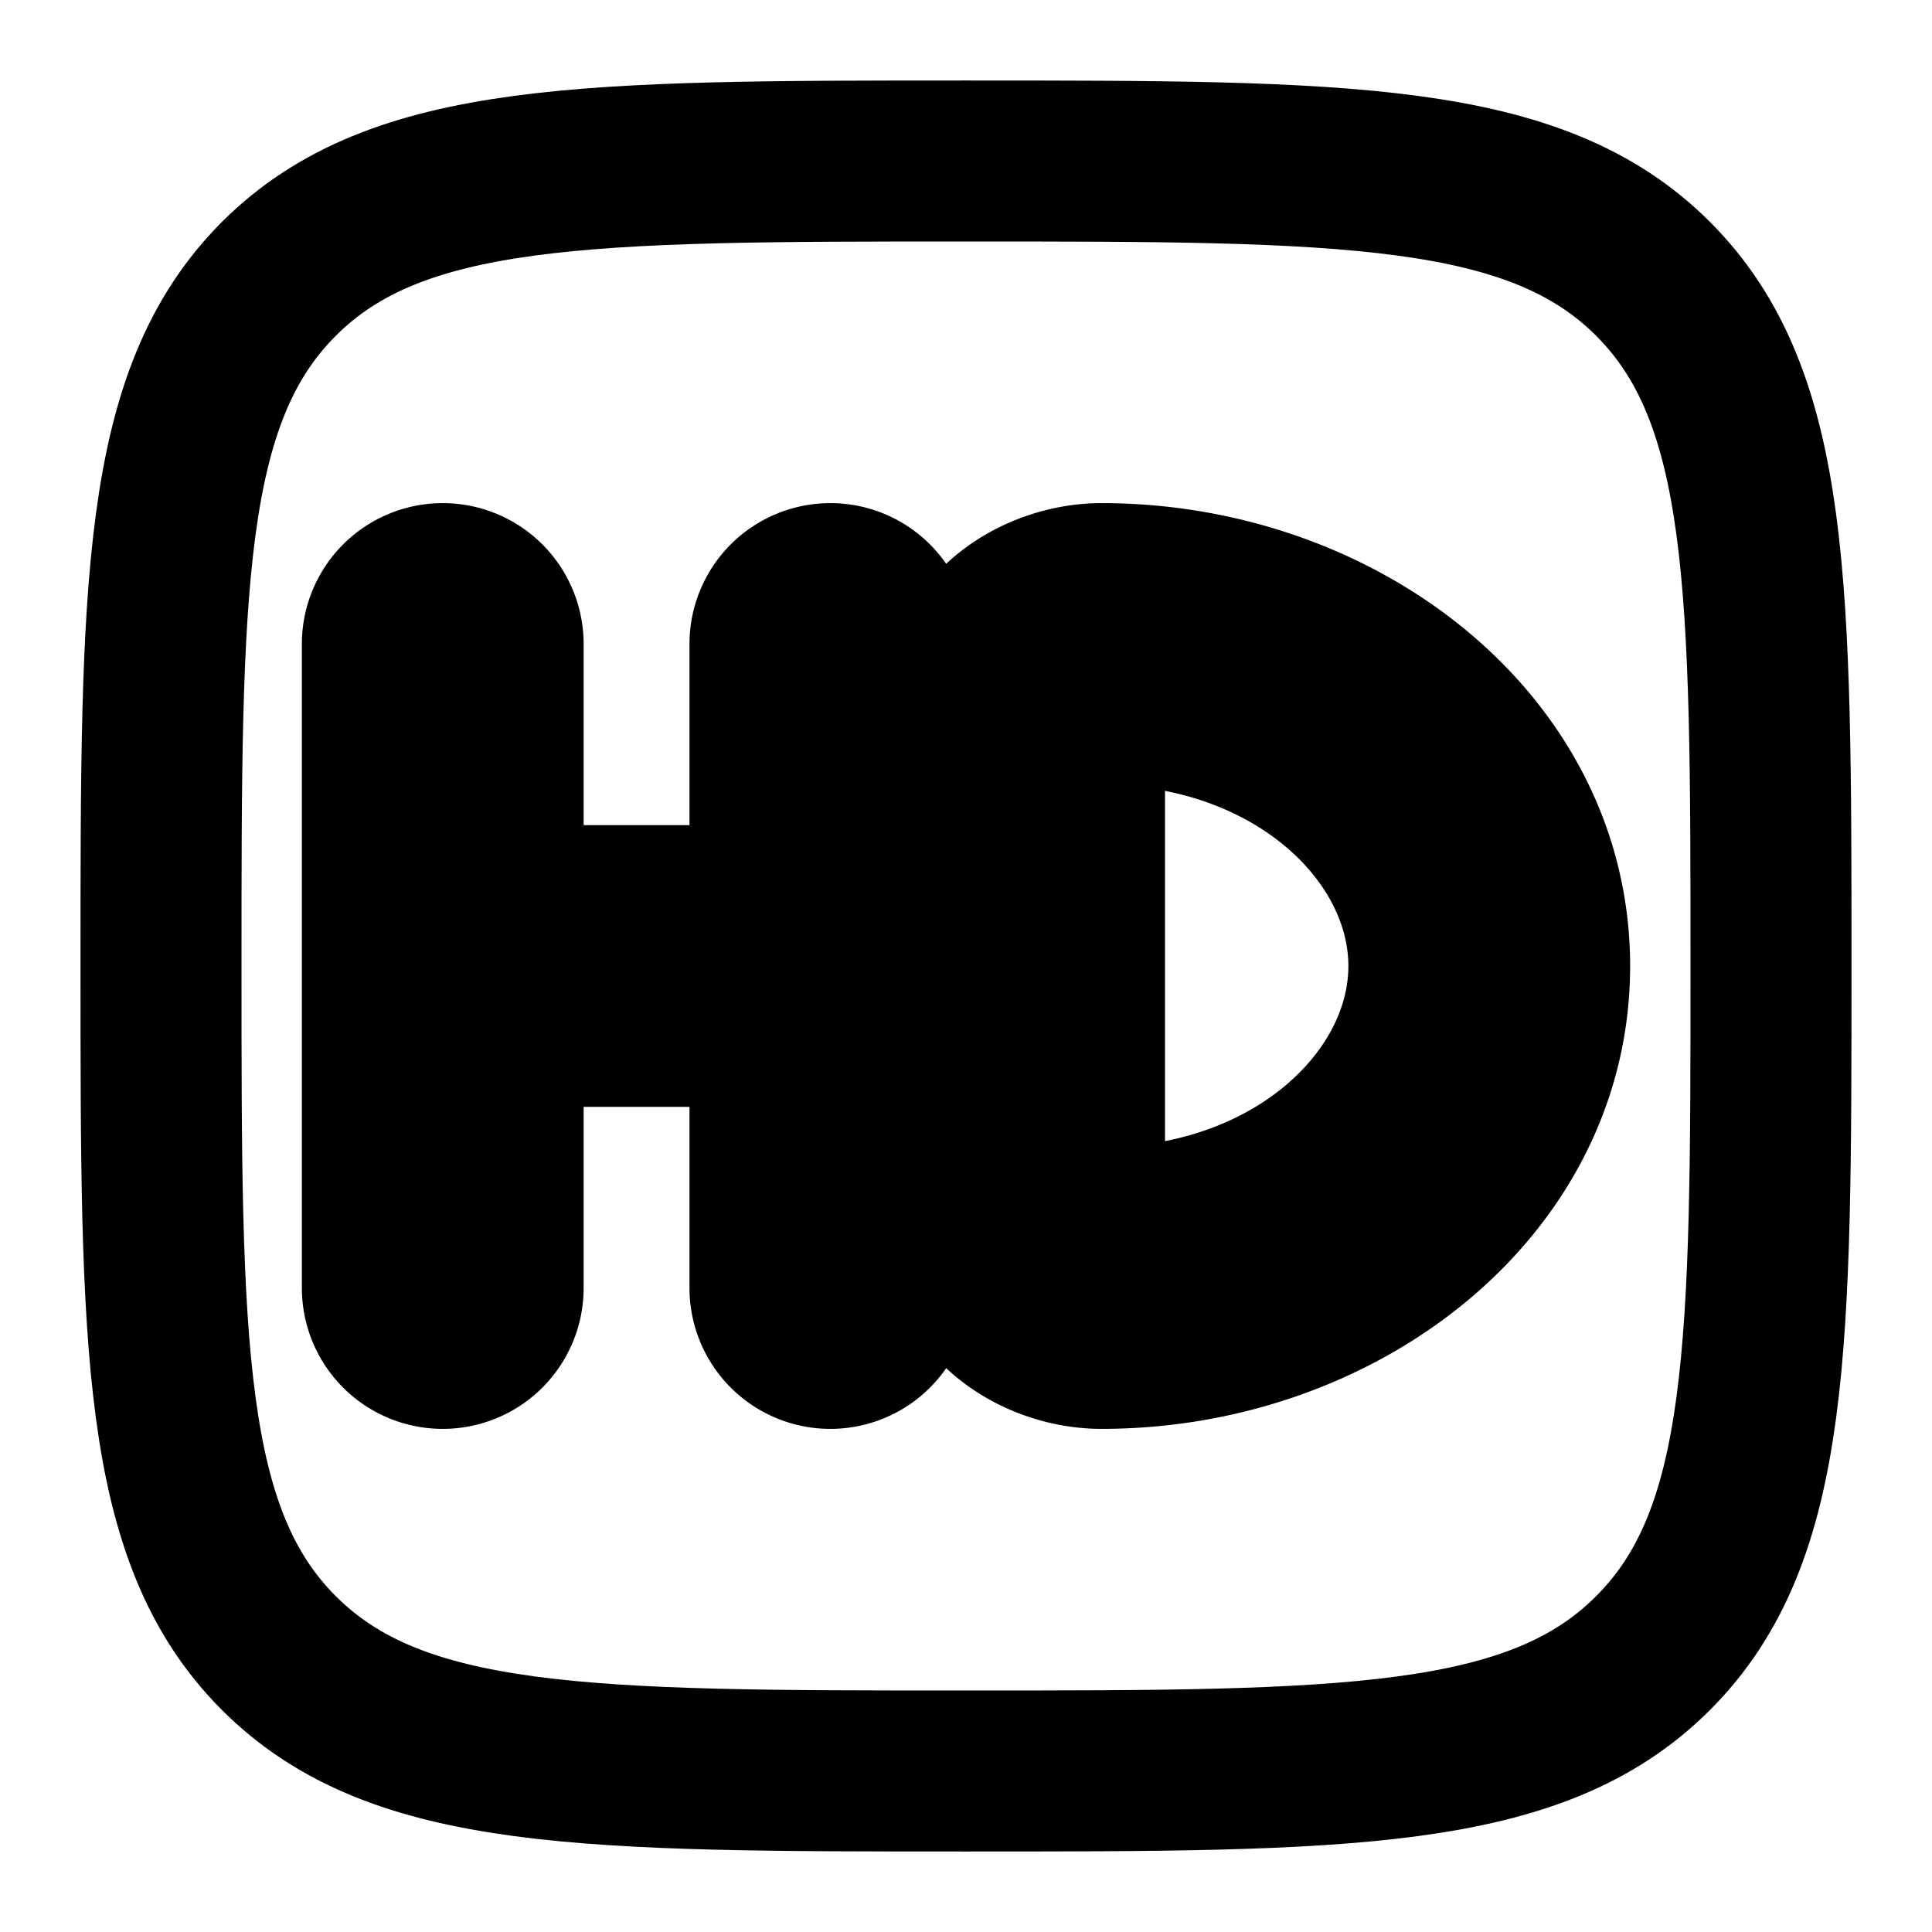 <svg
  xmlns="http://www.w3.org/2000/svg"
  width="24"
  height="24"
  viewBox="0 0 24 24"
  fill="none"
  stroke="currentColor"
  stroke-width="2"
  stroke-linecap="round"
  stroke-linejoin="round"
>
  <path d="M2 12c0-4.714 0-7.071 1.464-8.536C4.93 2 7.286 2 12 2c4.714 0 7.071 0 8.535 1.464C22 4.93 22 7.286 22 12c0 4.714 0 7.071-1.465 8.535C19.072 22 16.714 22 12 22s-7.071 0-8.536-1.465C2 19.072 2 16.714 2 12Z" />
  <path d="M6.25 8a.75.75 0 0 0-1.5 0h1.5Zm-1.5 8a.75.75 0 0 0 1.5 0h-1.5Zm6.315-8a.75.75 0 0 0-1.5 0h1.5Zm-1.5 8a.75.75 0 0 0 1.5 0h-1.5Zm3.907-.8V8.8h-1.5v6.4h1.5Zm.213.05c-.1 0-.169-.034-.202-.061-.03-.026-.01-.025-.01.011h-1.5c0 .98.902 1.55 1.712 1.55v-1.5Zm0 1.5c2.937 0 5.565-2.002 5.565-4.75h-1.5c0 1.67-1.684 3.25-4.065 3.25v1.5Zm0-8c2.381 0 4.065 1.58 4.065 3.25h1.5c0-2.748-2.628-4.75-5.565-4.75v1.5Zm0-1.5c-.81 0-1.713.57-1.713 1.55h1.5c0 .036-.02.037.011.011a.321.321 0 0 1 .202-.061v-1.5ZM4.75 8v4h1.5V8h-1.5Zm0 4v4h1.5v-4h-1.5Zm4.815-4v4h1.5V8h-1.5Zm0 4v4h1.5v-4h-1.5Zm-4.065.75h4.815v-1.5H5.5v1.5Z" />
</svg>
